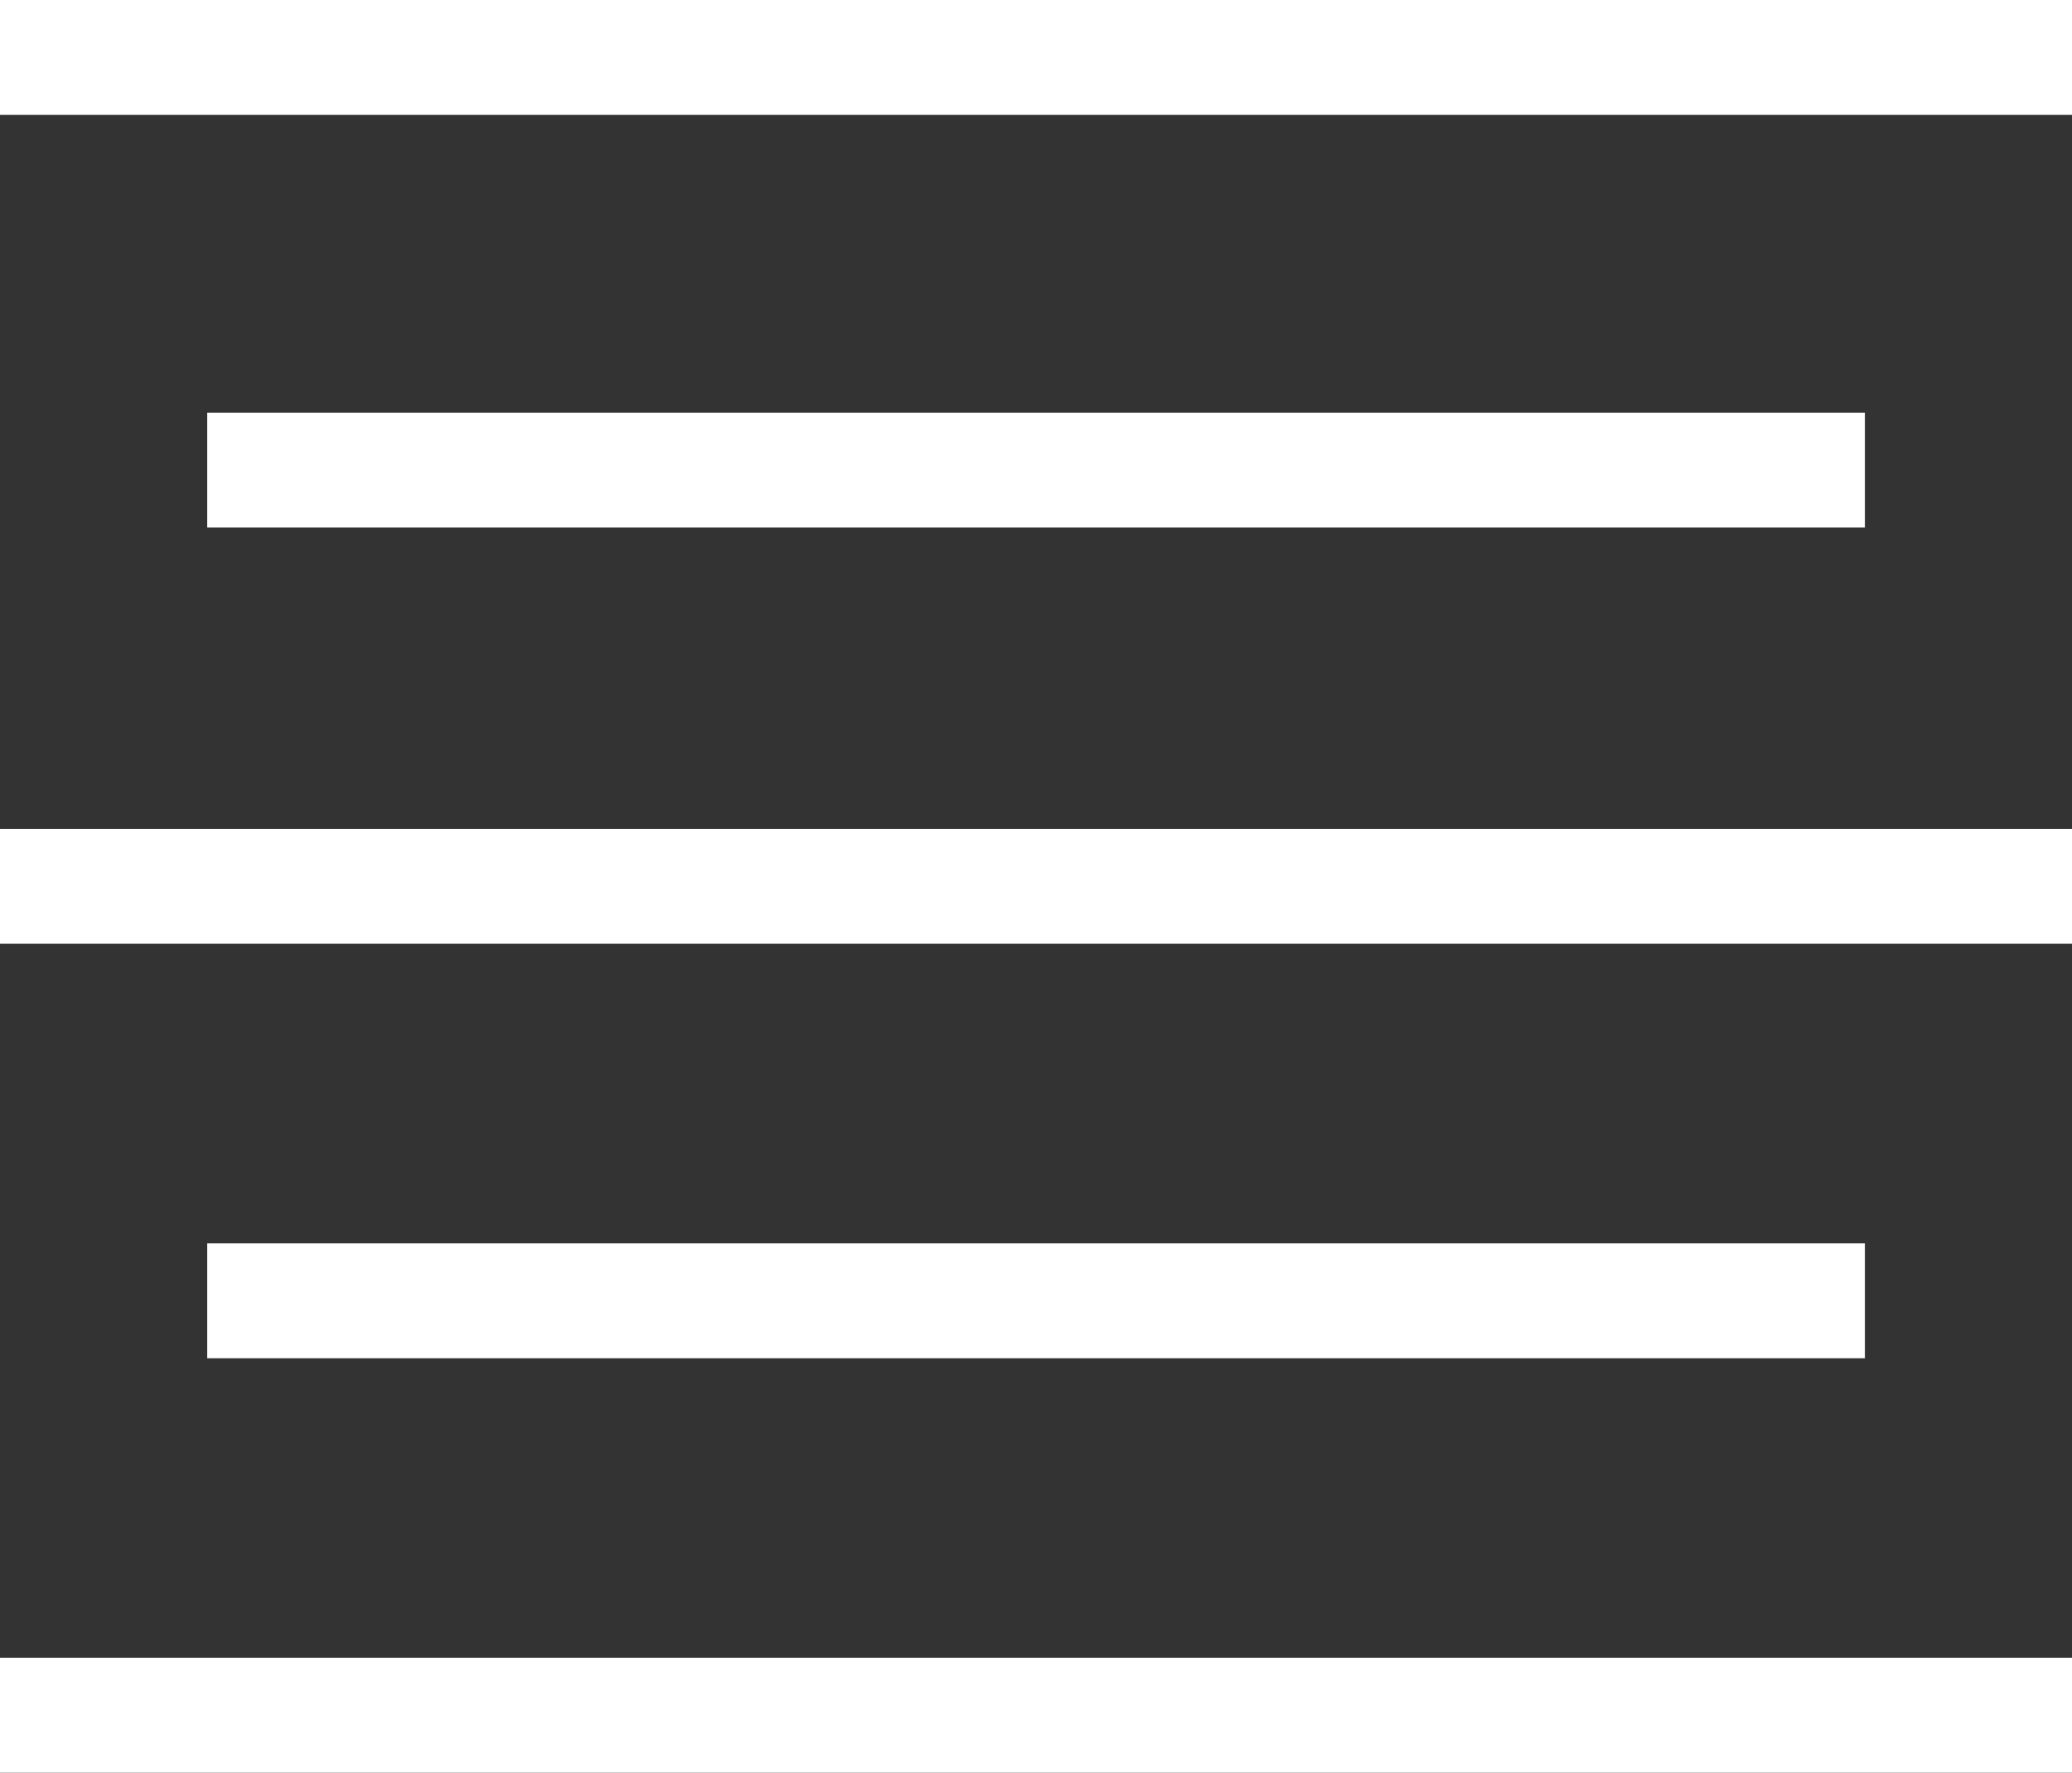 <svg xmlns="http://www.w3.org/2000/svg" width="18.038" height="15.43" viewBox="0 0 18.038 15.43">
  <rect x="0" y="0" width="18.038" height="15.43" fill="#333333" stroke="none"/>
  <g id="Groupe_118" data-name="Groupe 118" transform="translate(0 0.5)">
    <path id="Tracé_1482" data-name="Tracé 1482" d="M7371.762,678.331h14.431" transform="translate(-7369.958 -674.739)" fill="none" stroke="#fff" stroke-width="1"/>
    <path id="Tracé_1483" data-name="Tracé 1483" d="M7371.761,678.331H7389.8" transform="translate(-7371.761 -678.331)" fill="none" stroke="#fff" stroke-width="1"/>
    <path id="Tracé_1484" data-name="Tracé 1484" d="M7371.761,678.331H7389.8" transform="translate(-7371.761 -671.116)" fill="none" stroke="#fff" stroke-width="1"/>
    <path id="Tracé_1485" data-name="Tracé 1485" d="M7371.762,678.331h14.431" transform="translate(-7369.958 -667.508)" fill="none" stroke="#fff" stroke-width="1"/>
    <path id="Tracé_1486" data-name="Tracé 1486" d="M7371.761,678.331H7389.8" transform="translate(-7371.761 -663.901)" fill="none" stroke="#fff" stroke-width="1"/>
  </g>
</svg>

